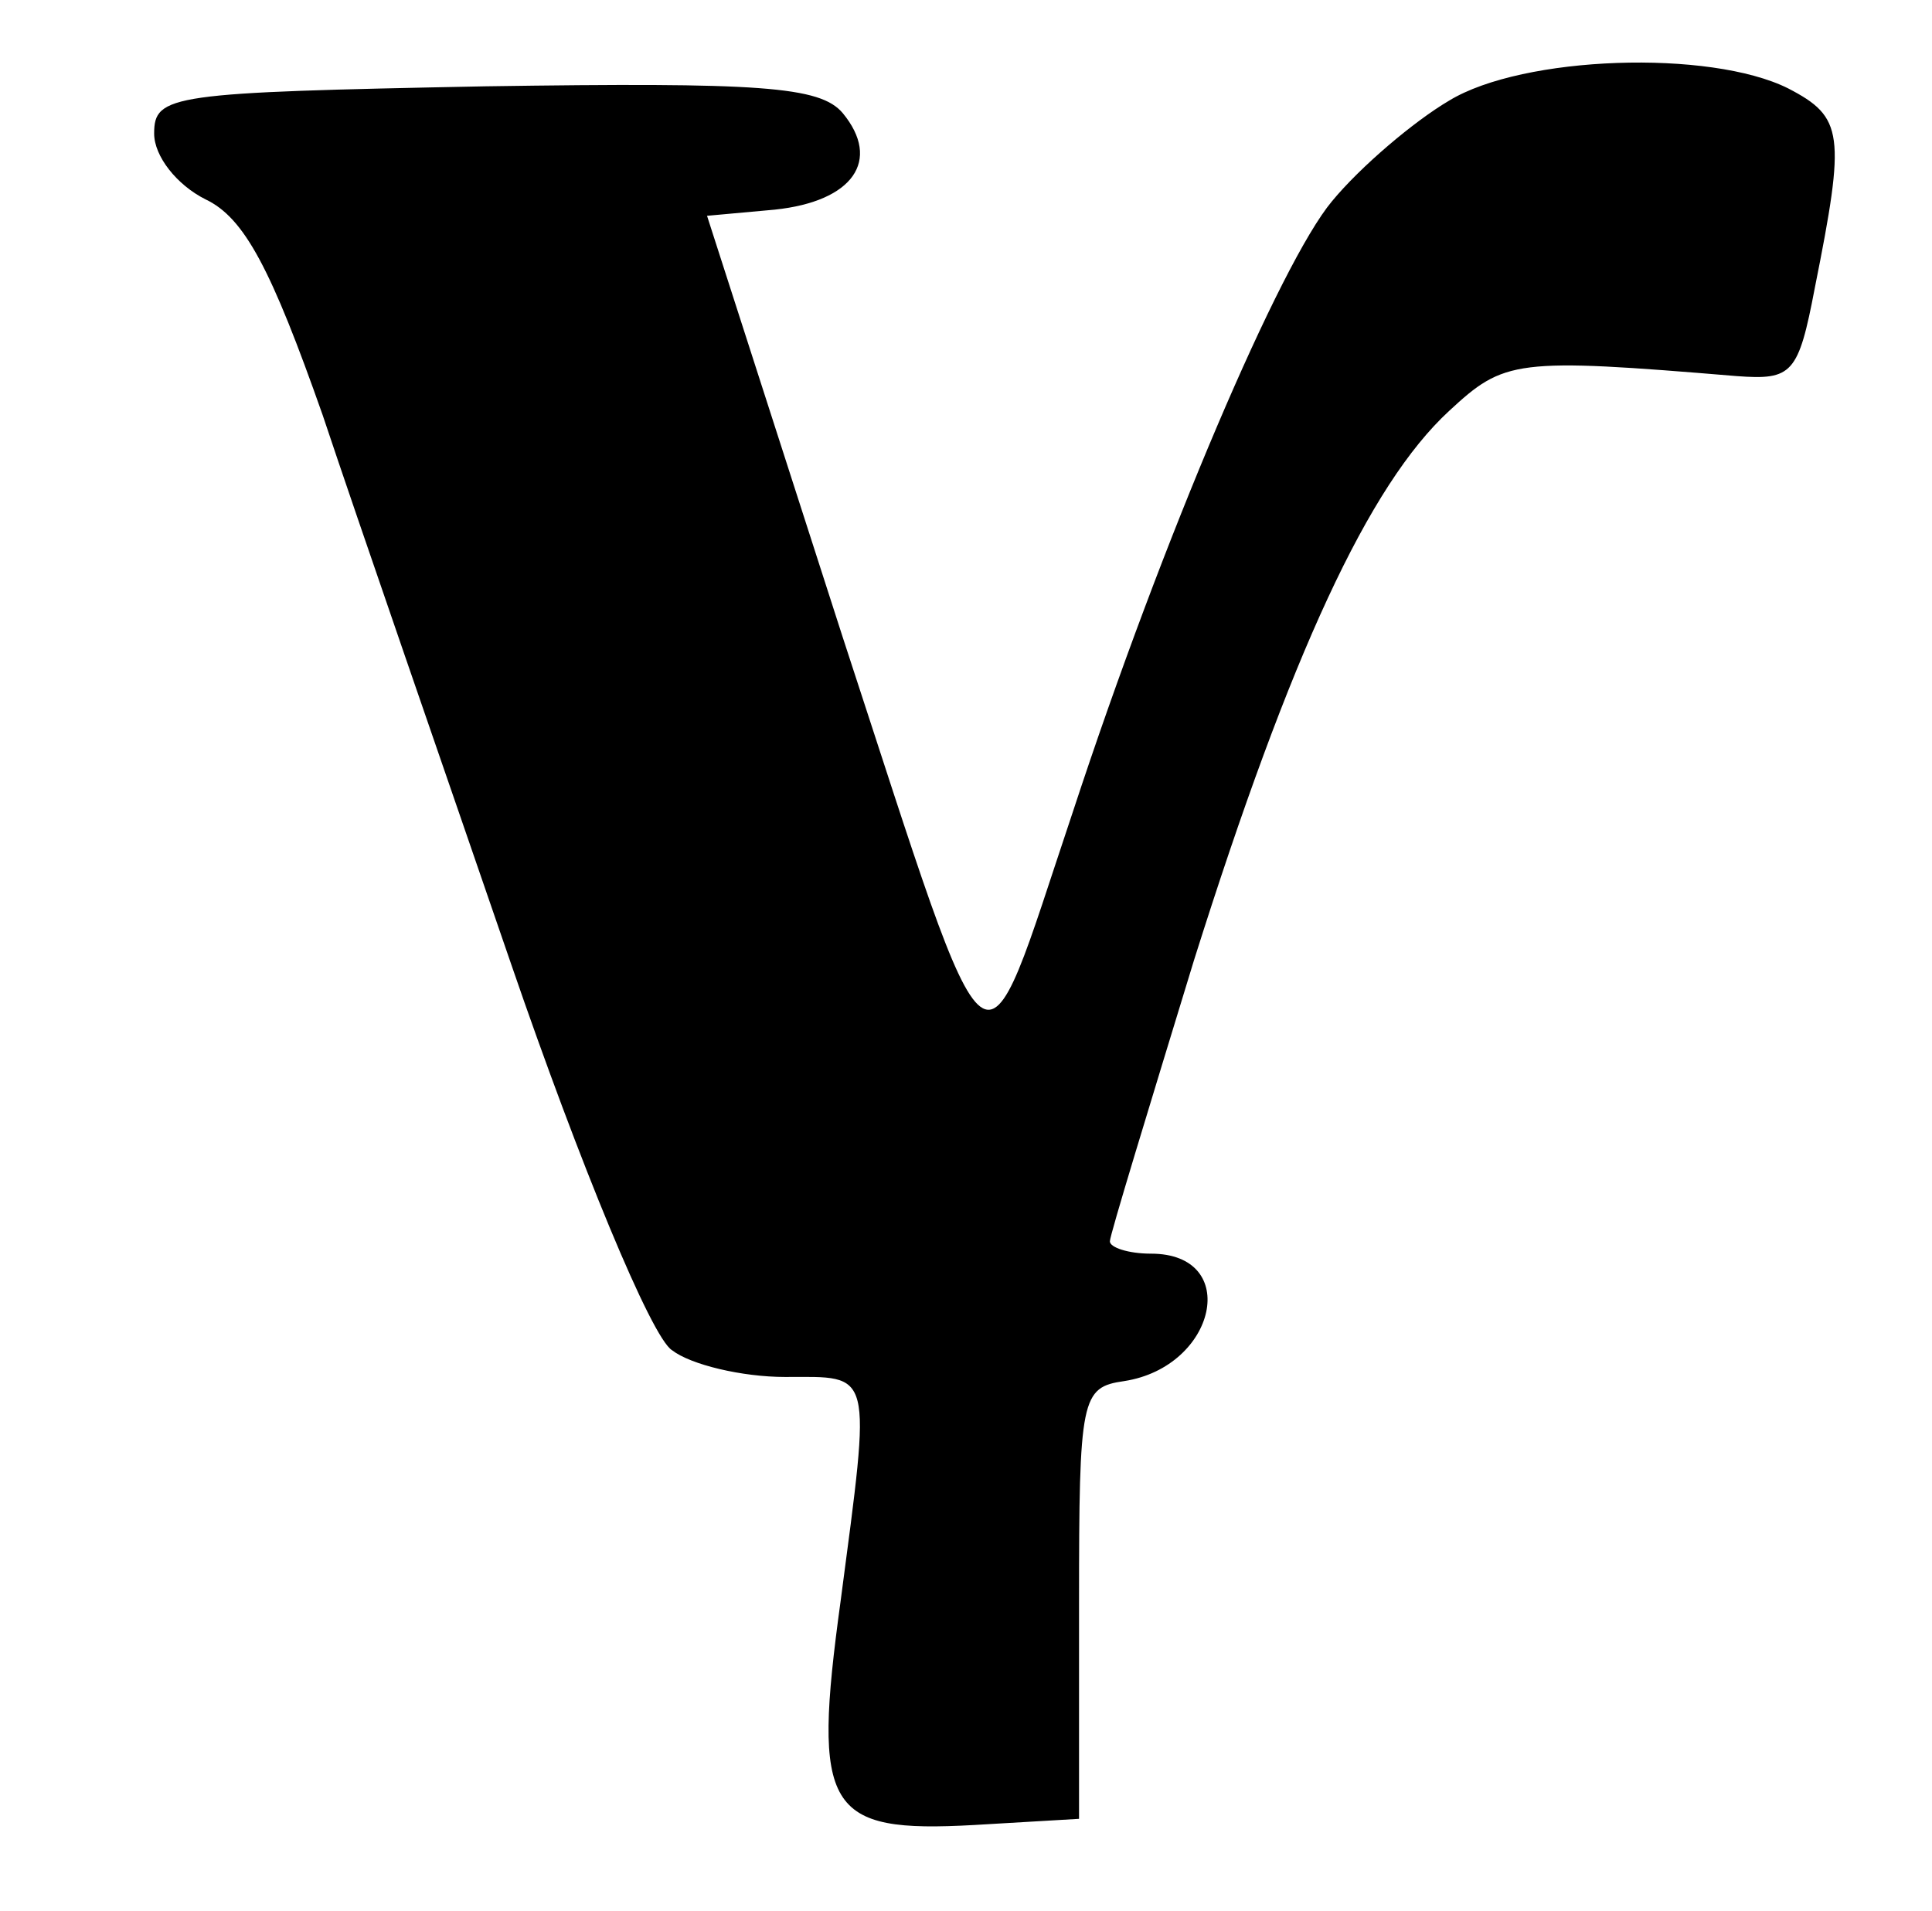 <?xml version="1.0" standalone="no"?>
<!DOCTYPE svg PUBLIC "-//W3C//DTD SVG 20010904//EN"
 "http://www.w3.org/TR/2001/REC-SVG-20010904/DTD/svg10.dtd">
<svg version="1.0" xmlns="http://www.w3.org/2000/svg"
 width="94pt" height="93pt" viewBox="0 0 94 93"
 preserveAspectRatio="xMidYMid meet">
<g transform="translate(0,93) scale(0.1,-0.1)"
fill="#000000" stroke="none">
<path d="M705 881 c-17 -10 -43 -32 -57 -49 -25 -30 -82 -163 -126 -297 -46
-137 -37 -144 -112 85 l-66 205 33 3 c38 4 52 24 33 47 -11 13 -40 15 -174 13
-153 -3 -161 -4 -161 -23 0 -11 11 -25 25 -32 19 -9 32 -34 57 -105 17 -51 59
-172 92 -268 33 -96 68 -181 78 -187 9 -7 34 -13 55 -13 43 0 42 5 27 -109
-14 -102 -7 -113 65 -109 l51 3 0 105 c0 100 1 105 22 108 45 7 57 62 13 62
-11 0 -20 3 -20 6 0 3 19 65 41 137 47 149 85 231 124 267 27 25 32 26 140 17
27 -2 30 1 38 43 15 75 14 83 -13 97 -38 19 -129 16 -165 -6z"/>
</g>
</svg>
